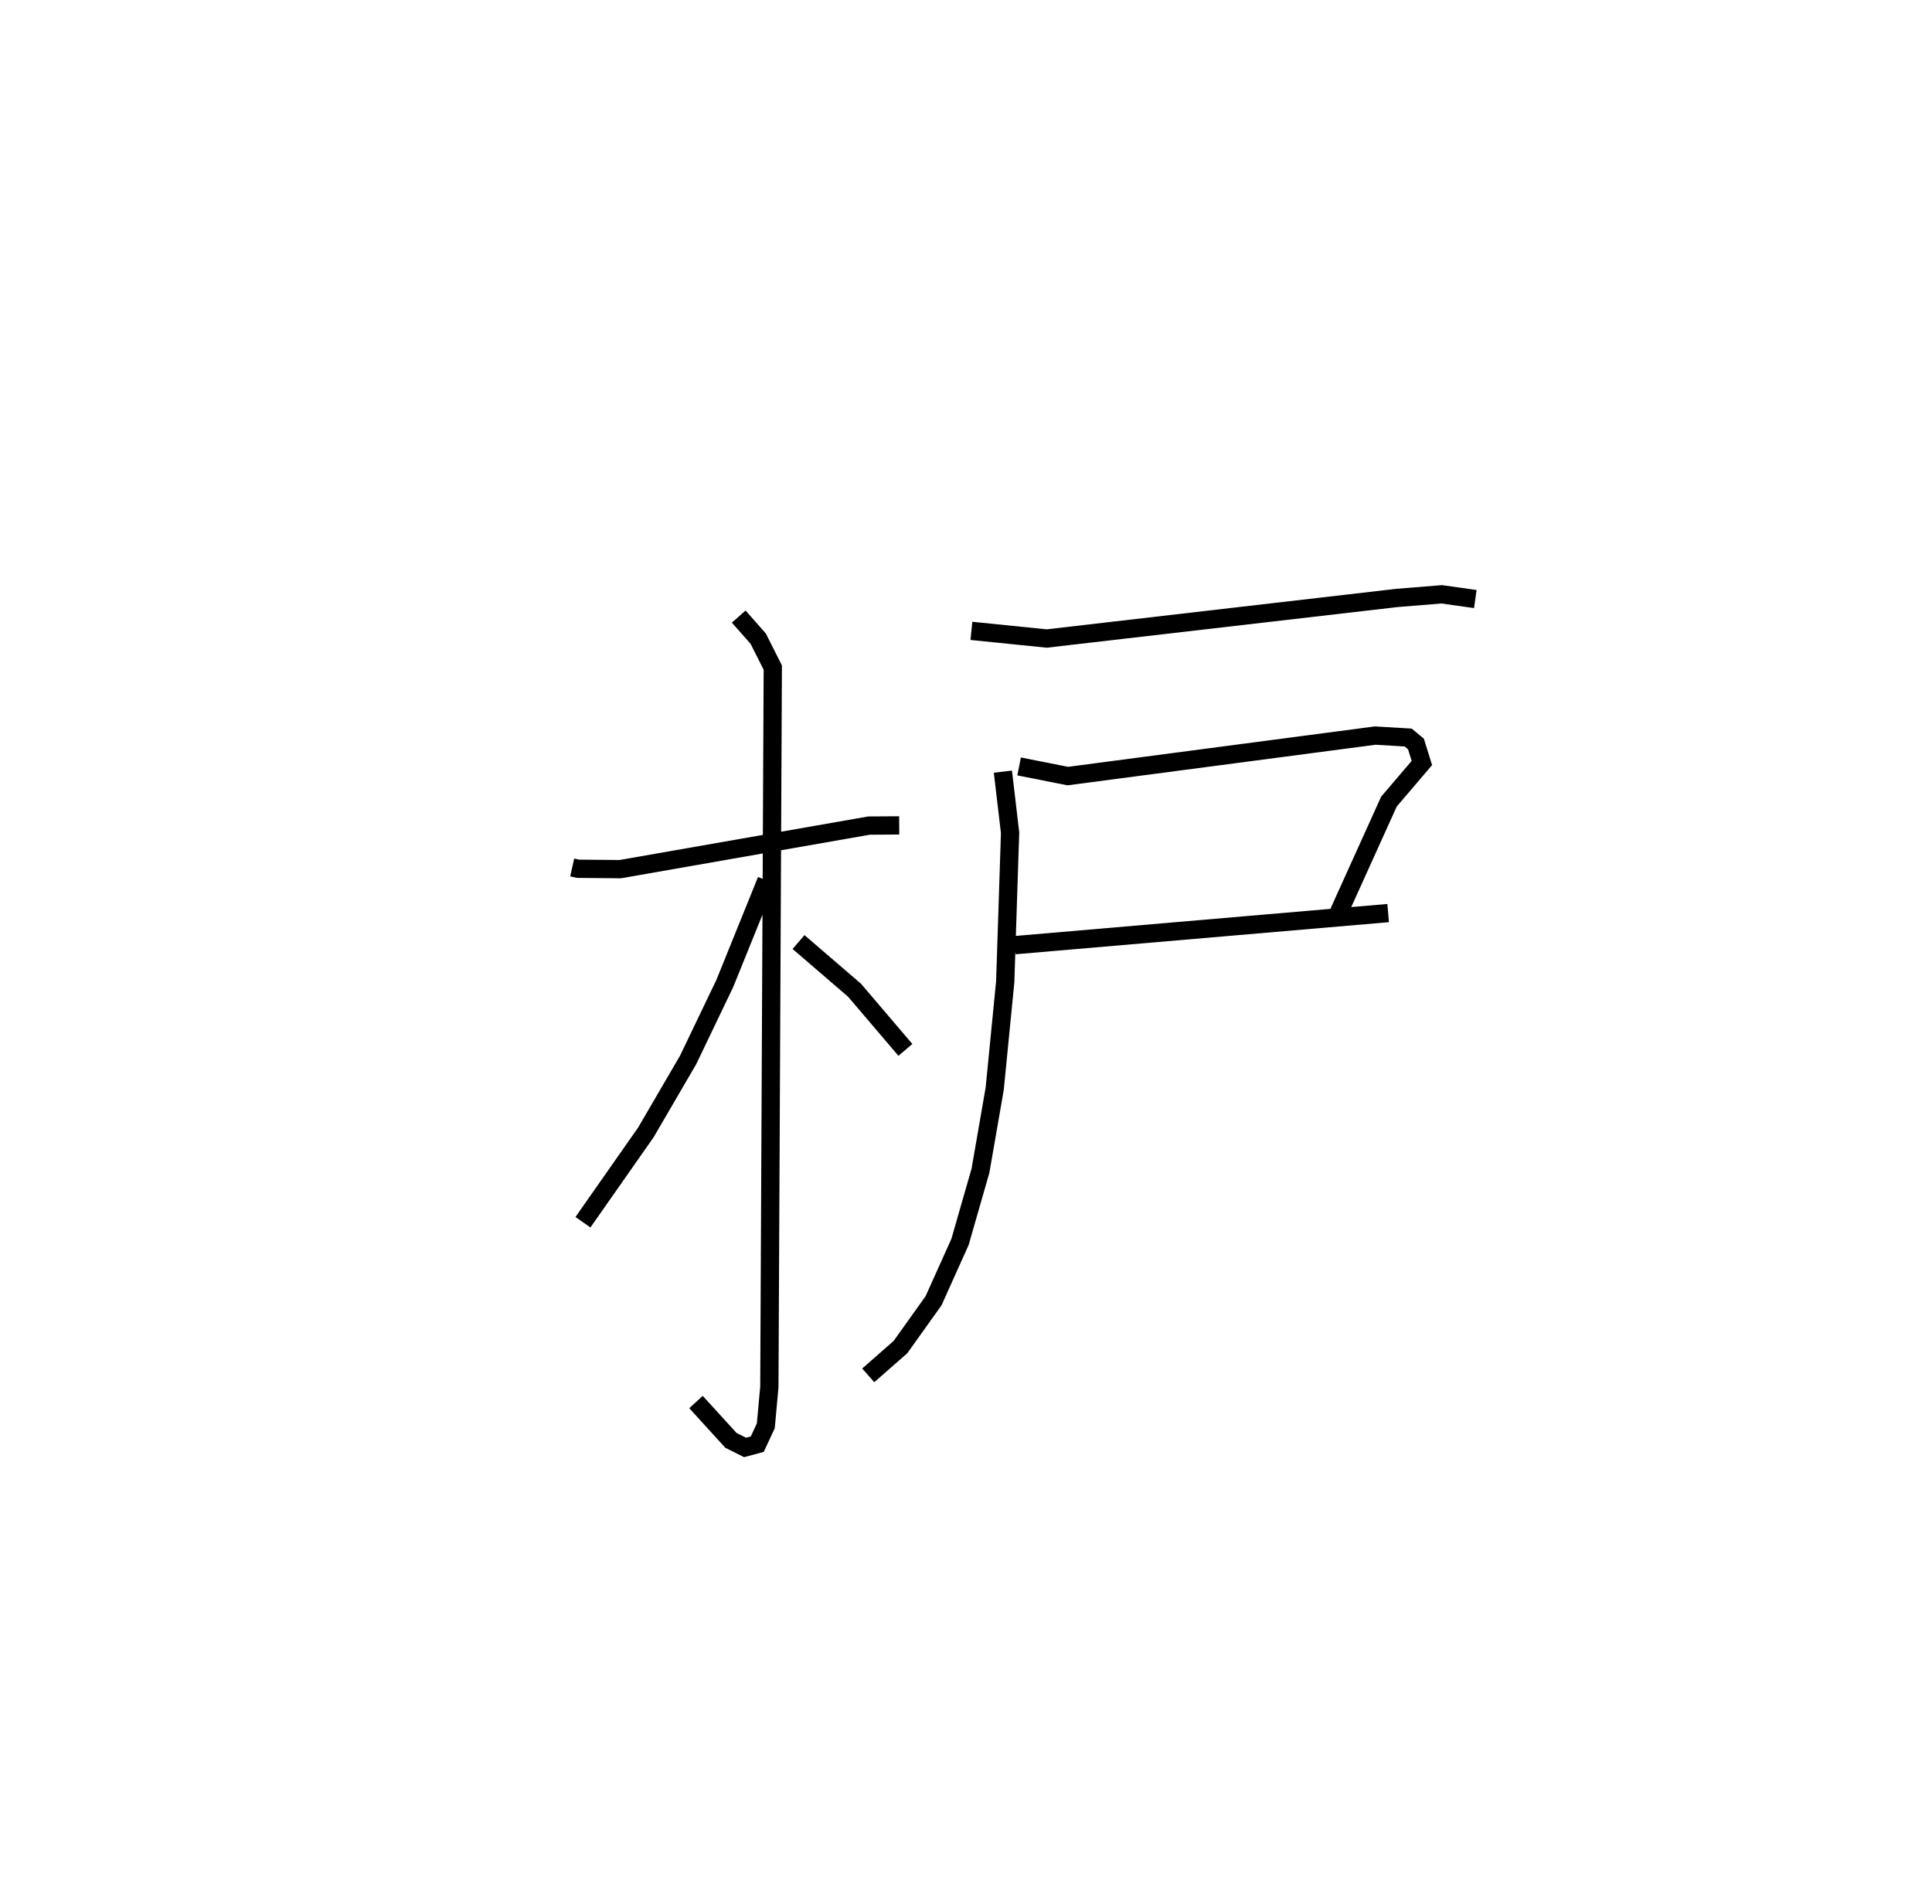 <?xml version="1.0" encoding="utf-8" ?>
<svg baseProfile="full" height="104.242" version="1.1" width="105.761" xmlns="http://www.w3.org/2000/svg" xmlns:ev="http://www.w3.org/2001/xml-events" xmlns:xlink="http://www.w3.org/1999/xlink"><defs /><rect fill="white" height="104.242" width="105.761" x="0" y="0" /><path d="M25,25 m0.0,0.0 m6.323,22.491 l0.317,0.071 2.315,0.021 l13.619,-2.385 1.65,-0.01 m-8.786,-11.432 l1.067,1.209 0.799,1.583 l-0.188,39.383 -0.195,2.13 l-0.467,1.003 -0.668,0.179 l-0.773,-0.387 -1.913,-2.099 m3.859,-28.557 l-2.283,5.643 -2.007,4.185 l-2.309,3.961 -3.448,4.924 m11.8,-15.339 l3.065,2.636 2.786,3.269 m3.613,-22.941 l4.124,0.419 19.169,-2.221 l2.454,-0.199 1.838,0.259 m-24.973,9.164 l2.664,0.528 16.828,-2.217 l1.806,0.107 0.426,0.353 l0.323,1.042 -1.802,2.112 l-2.742,6.061 m-17.737,1.799 l20.436,-1.757 m-21.09,-7.743 l0.394,3.35 -0.267,8.162 l-0.575,5.847 -0.78,4.491 l-1.12,3.899 -1.449,3.221 l-1.81,2.534 -1.764,1.548 " fill="none" stroke="black" stroke-width="1" /></svg>